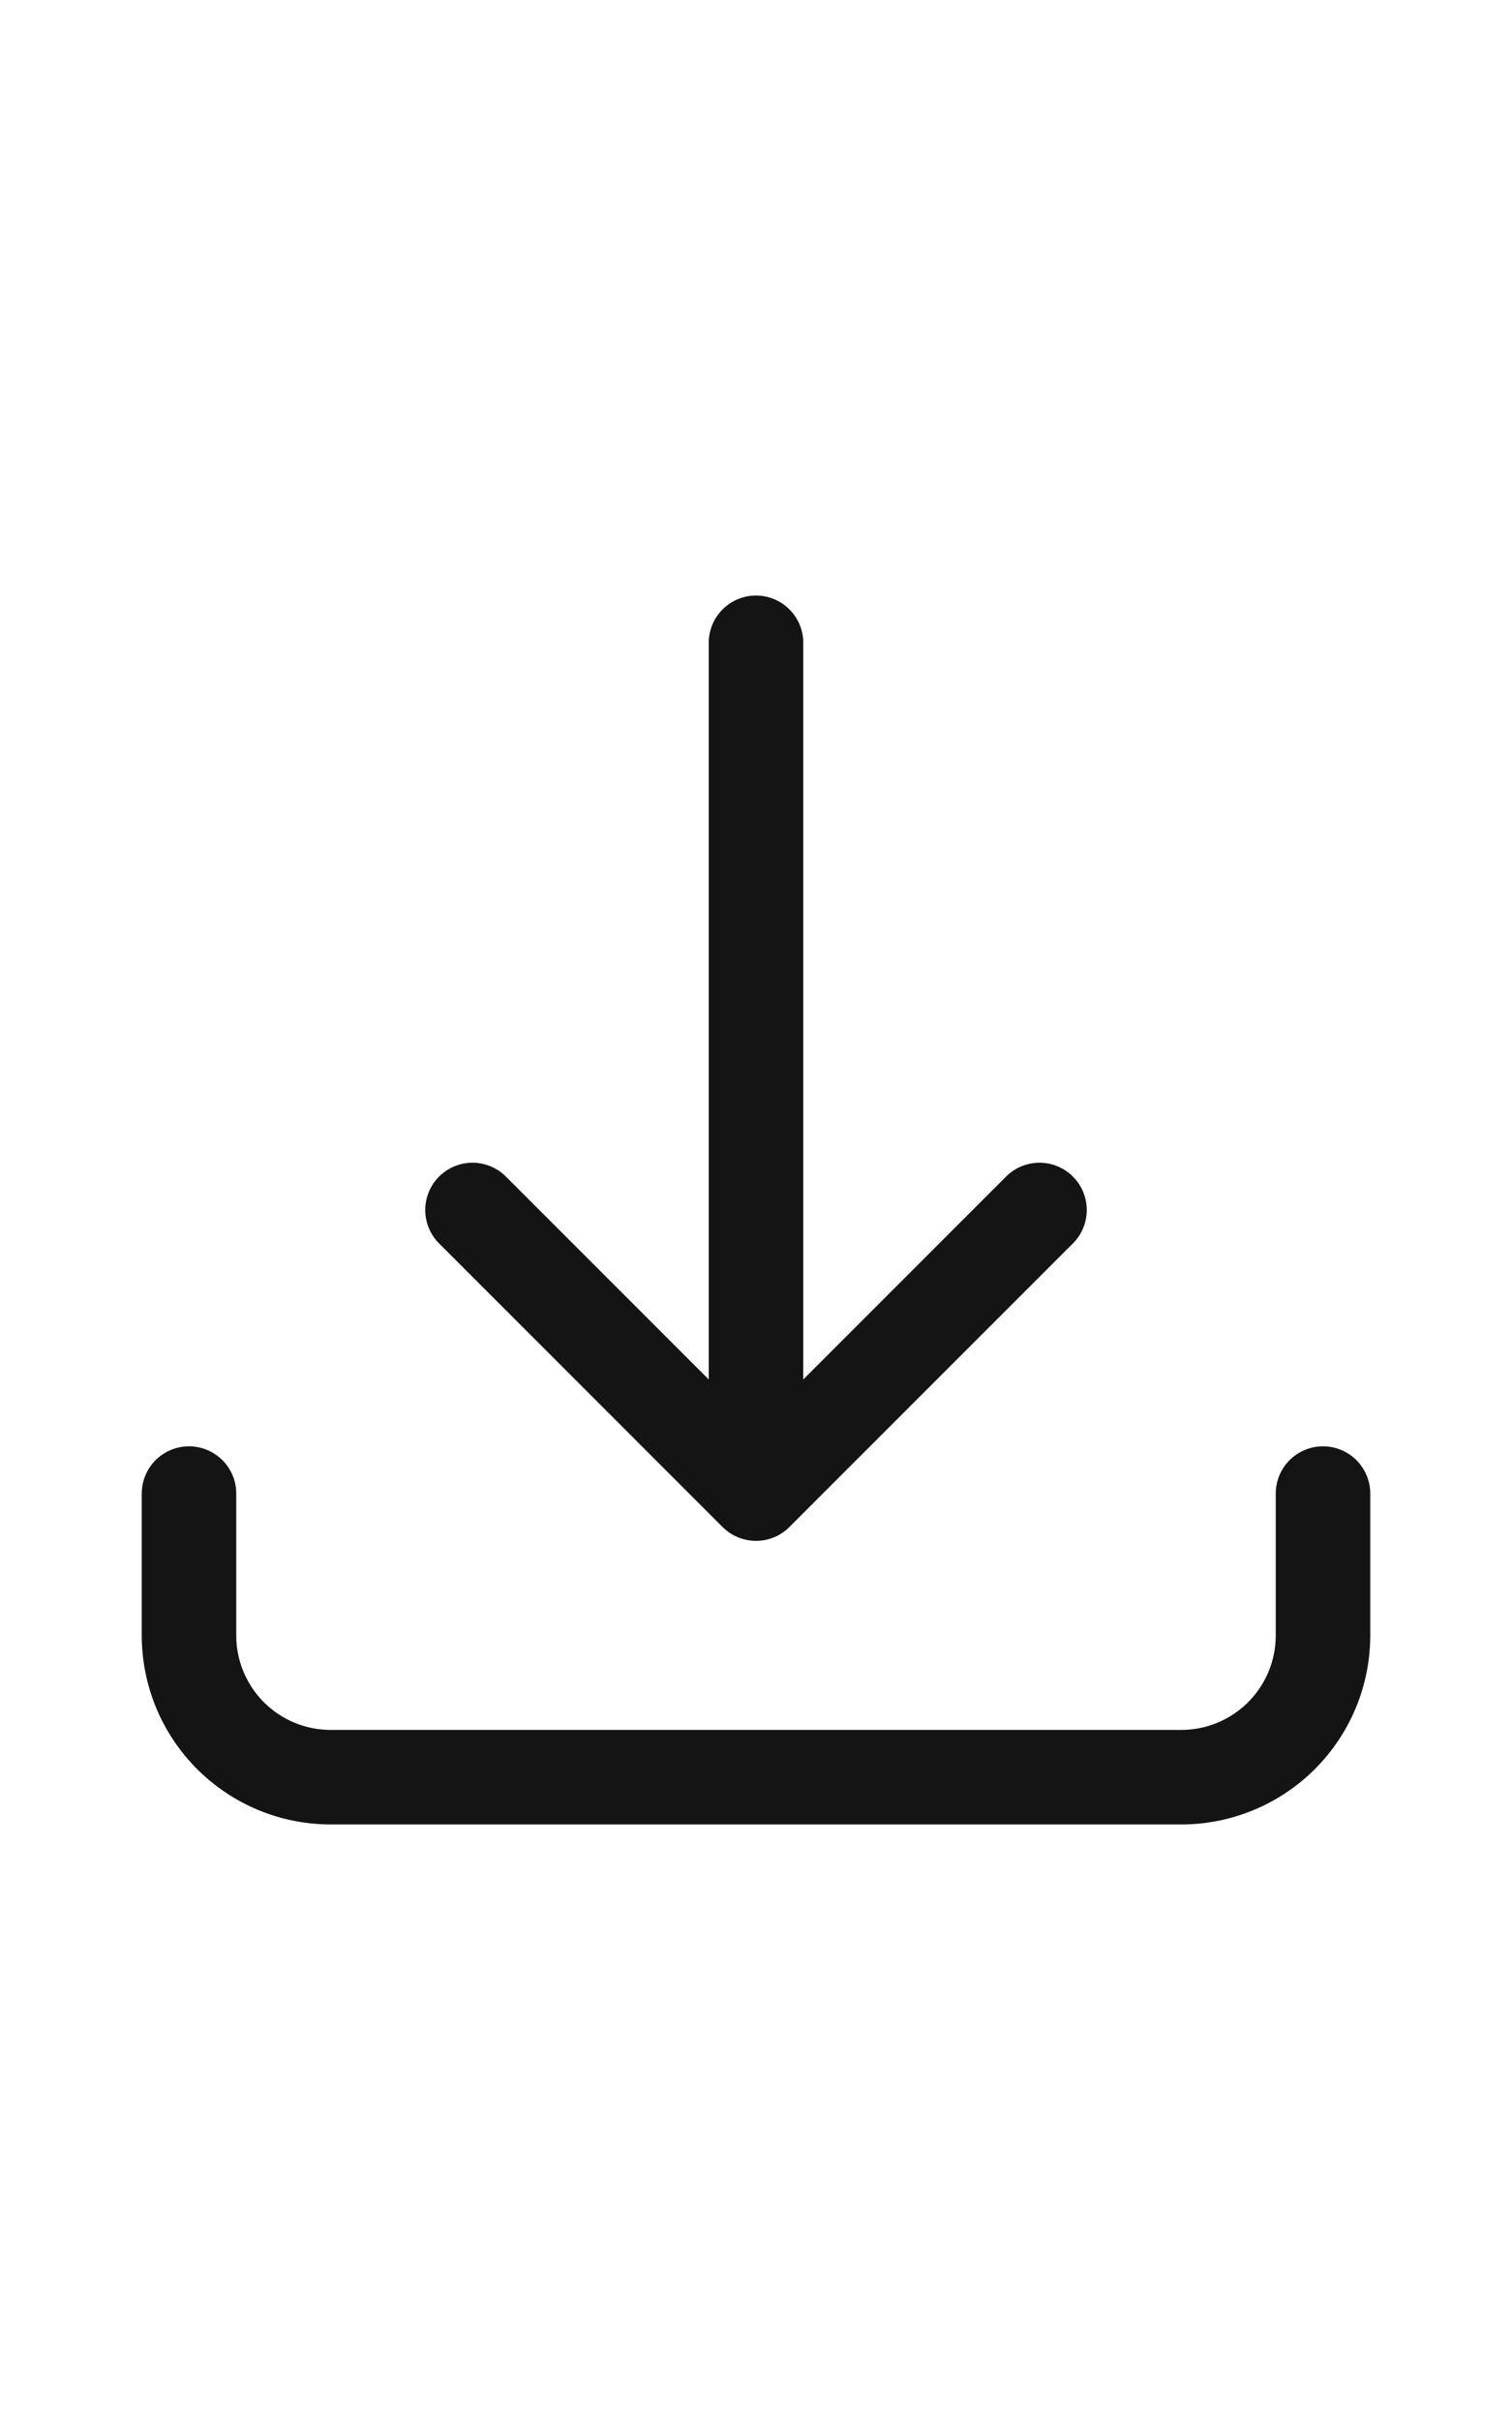 <svg xmlns="http://www.w3.org/2000/svg" fill="none" viewBox="0 0 24 24" width="15" stroke-width="1.5" stroke="#141414">
    <path stroke-linecap="round" stroke-linejoin="round" d="M3 16.5v2.25A2.25 2.25 0 005.25 21h13.5A2.25 2.25 0 0021 18.75V16.5M16.5 12L12 16.5m0 0L7.5 12m4.5 4.5V3" />
</svg>

